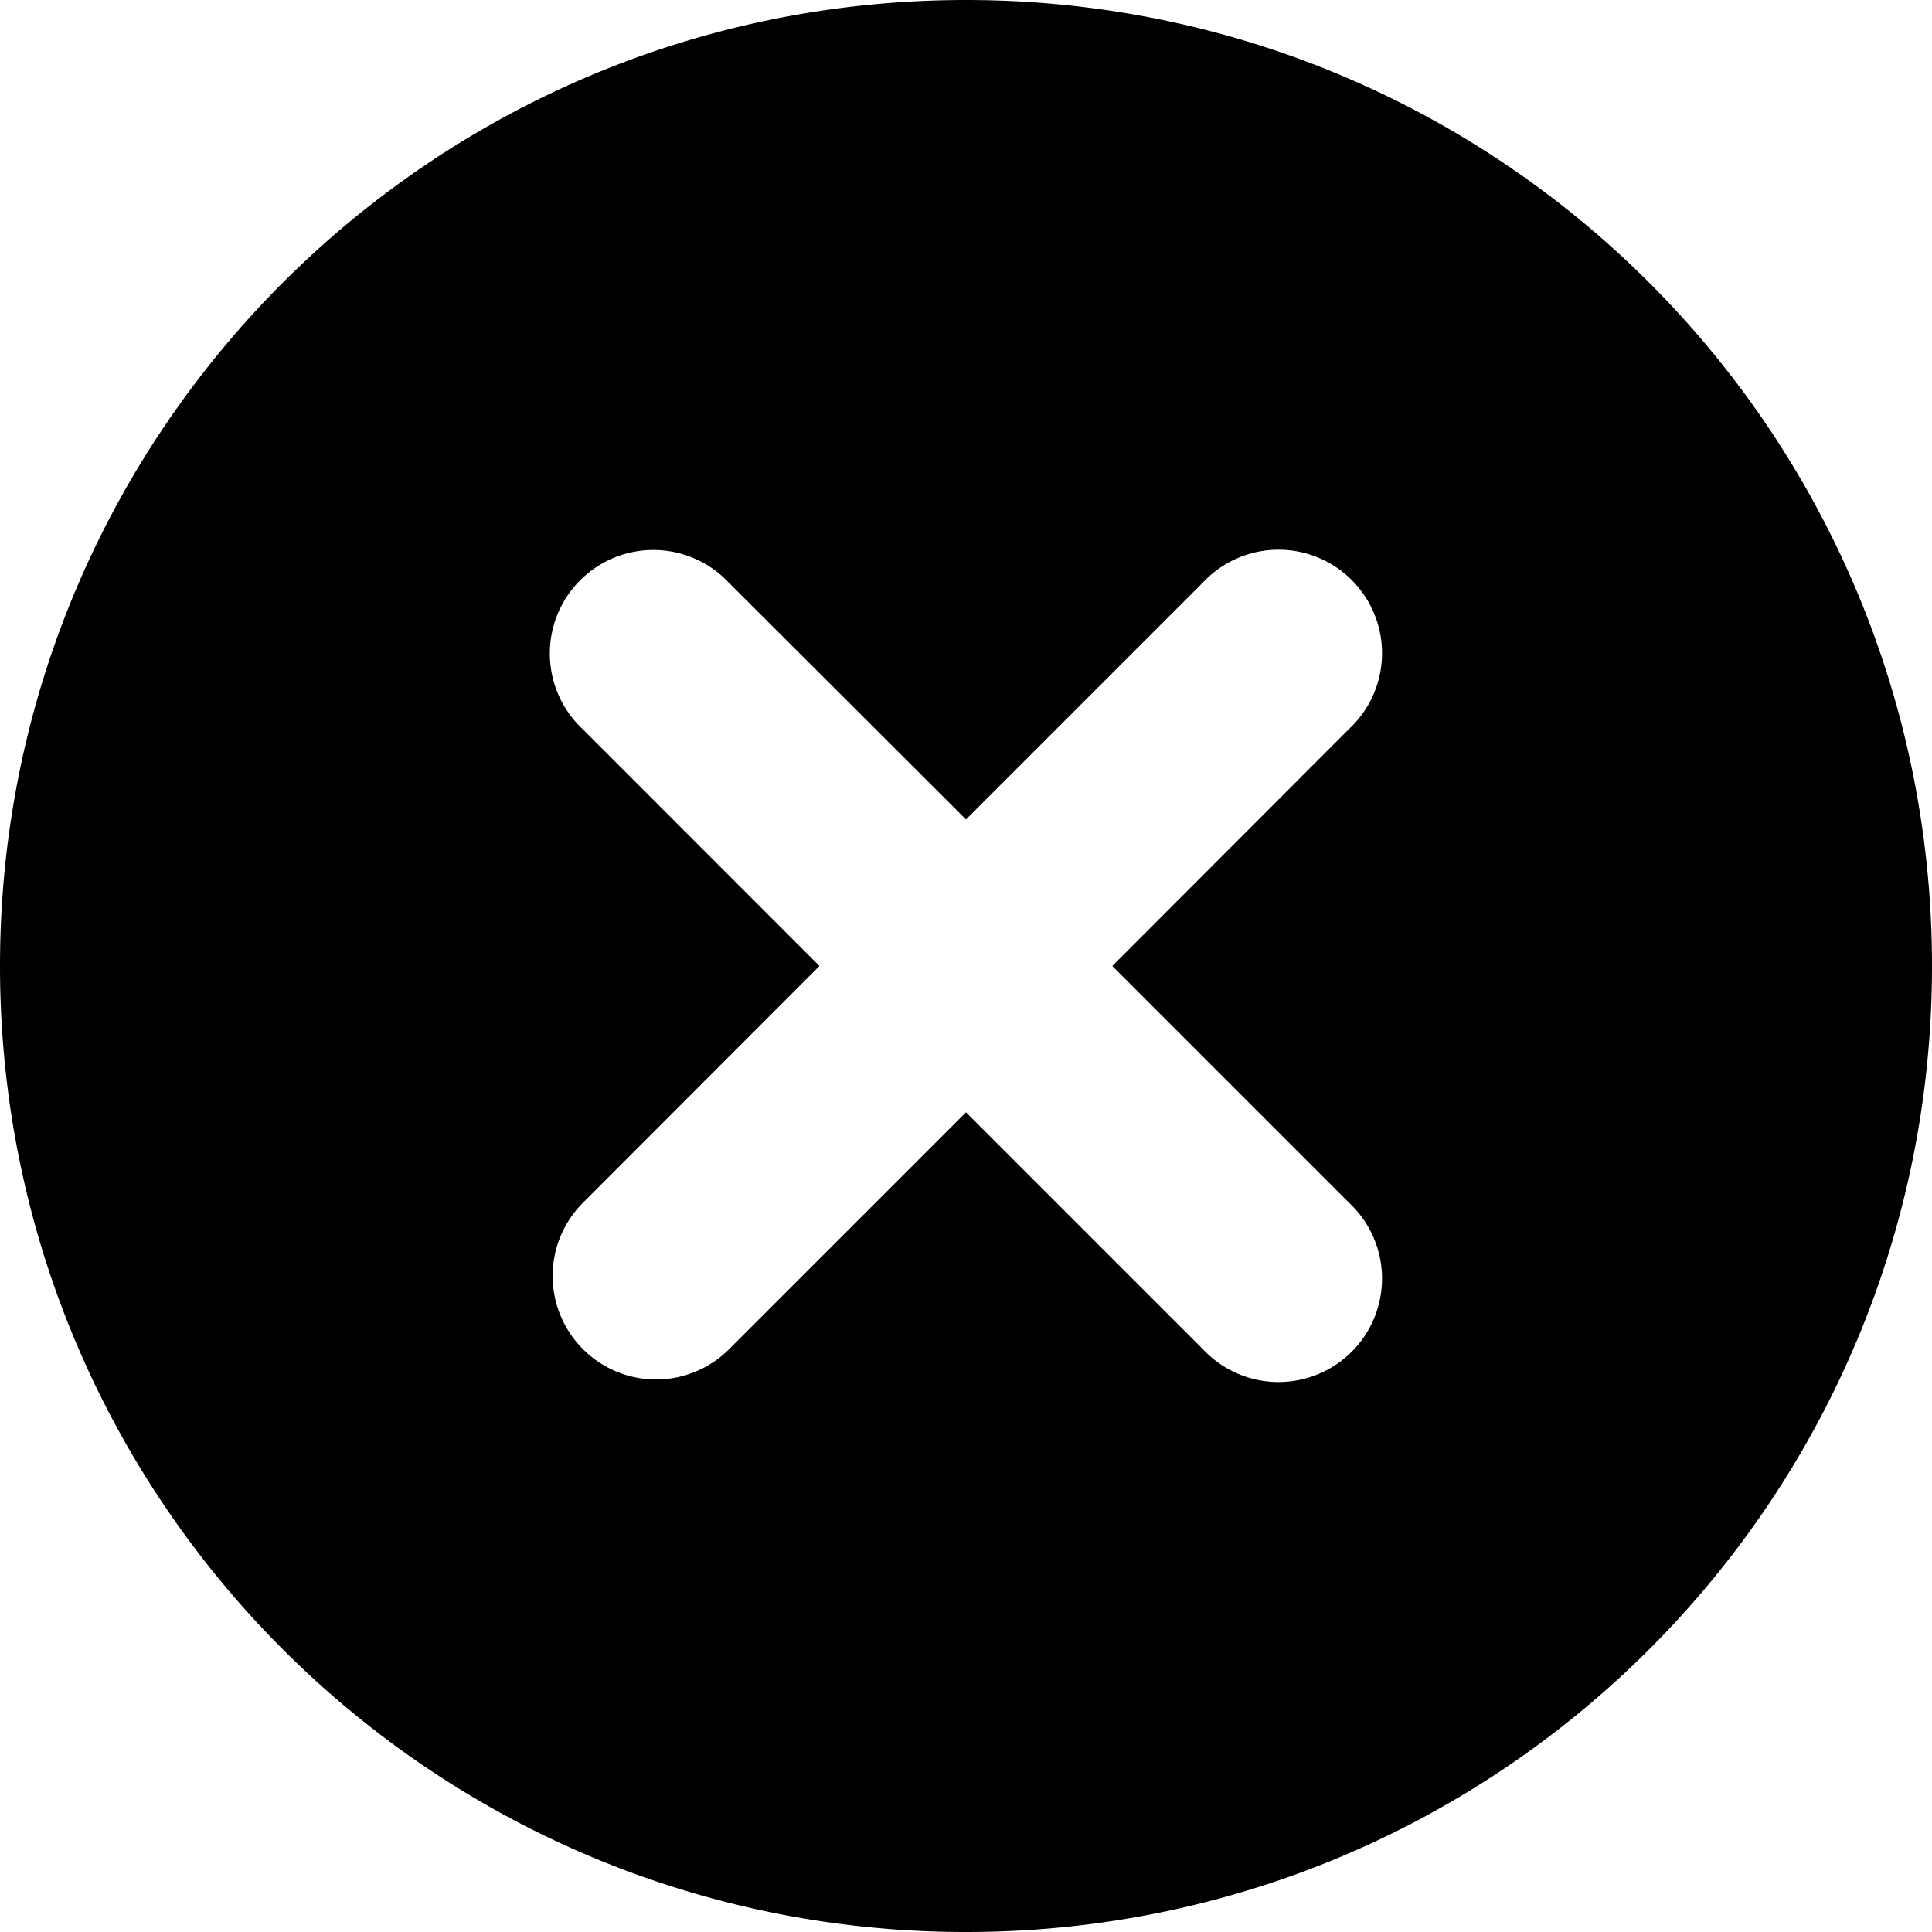 <svg xmlns="http://www.w3.org/2000/svg" width="14" height="14" focusable="false" viewBox="0 0 14 14">
  <path fill="currentColor" d="M7 0C3.13 0 0 3.13 0 7s3.13 7 7 7 7-3.13 7-7-3.13-7-7-7zm2.776 8.716a.75.75 0 1 1-1.06 1.06L7 8.06 5.284 9.776a.748.748 0 0 1-1.06 0 .75.75 0 0 1 0-1.06L5.938 7 4.223 5.284a.75.75 0 1 1 1.06-1.06L7 5.938l1.716-1.716a.75.75 0 1 1 1.06 1.06L8.06 7l1.716 1.716z"/>
</svg>
